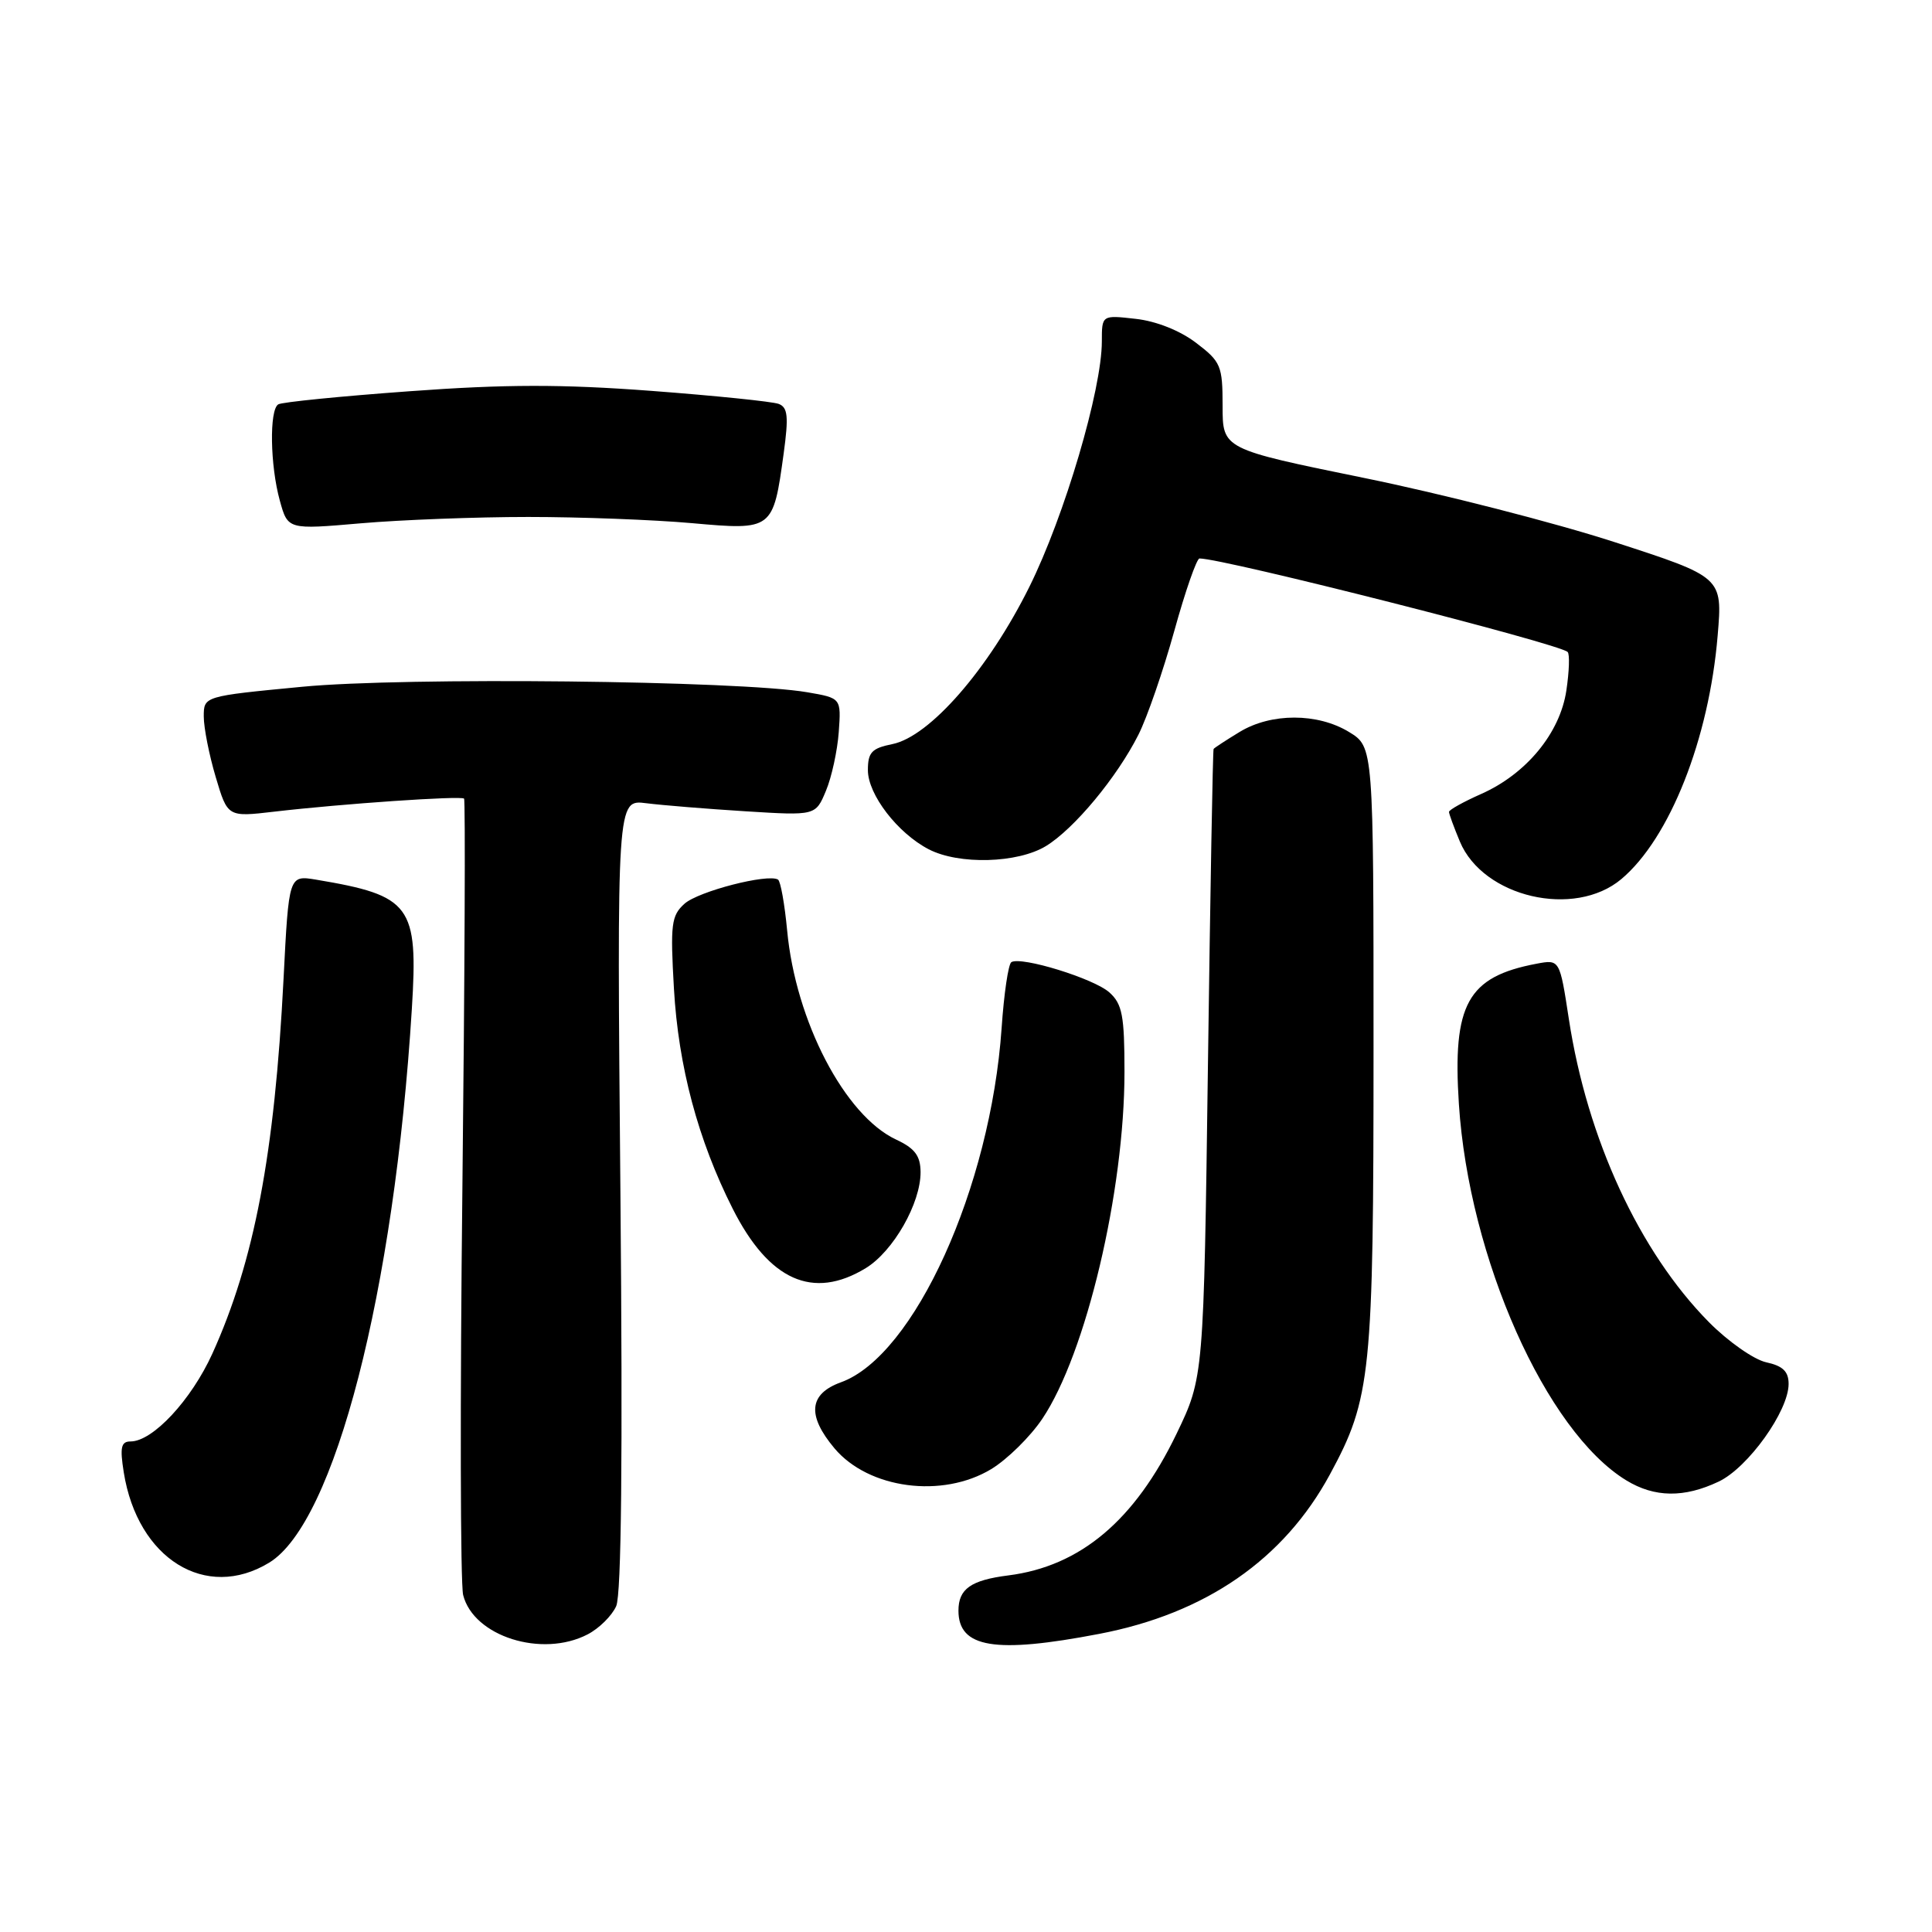 <?xml version="1.0" encoding="UTF-8" standalone="no"?>
<!DOCTYPE svg PUBLIC "-//W3C//DTD SVG 1.1//EN" "http://www.w3.org/Graphics/SVG/1.1/DTD/svg11.dtd" >
<svg xmlns="http://www.w3.org/2000/svg" xmlns:xlink="http://www.w3.org/1999/xlink" version="1.1" viewBox="0 0 256 256">
 <g >
 <path fill="currentColor"
d=" M 77.85 216.57 C 79.37 215.79 81.08 214.10 81.65 212.82 C 82.34 211.27 82.52 193.10 82.21 158.22 C 81.74 105.93 81.74 105.93 85.62 106.43 C 87.75 106.70 93.68 107.18 98.78 107.50 C 108.07 108.08 108.07 108.08 109.44 104.79 C 110.20 102.98 110.96 99.47 111.14 97.00 C 111.46 92.50 111.46 92.50 106.98 91.73 C 98.00 90.18 53.55 89.70 40.05 91.00 C 27.00 92.25 27.00 92.25 27.00 94.94 C 27.00 96.42 27.71 100.03 28.58 102.95 C 30.16 108.27 30.16 108.27 36.33 107.55 C 45.33 106.50 61.08 105.42 61.49 105.82 C 61.68 106.02 61.58 129.23 61.27 157.40 C 60.95 185.58 61.00 209.85 61.37 211.35 C 62.75 216.83 71.81 219.70 77.85 216.57 Z  M 145.64 216.50 C 159.76 213.80 170.11 206.65 176.22 195.37 C 181.68 185.29 182.00 182.12 182.00 138.78 C 182.00 98.97 182.00 98.97 178.75 96.99 C 174.58 94.45 168.42 94.45 164.25 96.99 C 162.46 98.08 160.91 99.09 160.81 99.24 C 160.70 99.38 160.37 118.17 160.06 141.00 C 159.50 182.50 159.50 182.50 155.89 190.00 C 150.36 201.47 143.15 207.54 133.61 208.75 C 128.64 209.38 127.00 210.54 127.00 213.42 C 127.00 218.35 131.84 219.15 145.64 216.50 Z  M 35.67 207.06 C 44.35 201.77 52.24 171.17 54.57 133.71 C 55.43 119.95 54.48 118.67 41.89 116.56 C 38.27 115.96 38.27 115.96 37.57 129.73 C 36.39 152.92 33.69 167.11 28.14 179.36 C 25.34 185.52 20.24 191.00 17.30 191.00 C 16.04 191.00 15.87 191.78 16.40 195.10 C 18.23 206.56 27.28 212.17 35.67 207.06 Z  M 227.73 196.32 C 231.62 194.48 237.00 186.97 237.00 183.38 C 237.00 181.73 236.24 180.99 234.03 180.51 C 232.39 180.15 228.97 177.75 226.43 175.18 C 217.22 165.85 210.31 150.91 207.88 135.02 C 206.67 127.12 206.67 127.12 203.59 127.70 C 194.45 129.43 192.45 133.05 193.31 146.30 C 194.64 166.71 204.85 189.67 215.50 196.16 C 219.24 198.44 223.16 198.49 227.73 196.32 Z  M 131.35 194.66 C 133.47 193.37 136.51 190.38 138.11 188.00 C 143.90 179.38 149.00 157.86 149.00 142.02 C 149.00 134.60 148.71 133.04 147.01 131.51 C 144.98 129.67 135.32 126.69 134.01 127.49 C 133.61 127.74 133.03 131.67 132.72 136.22 C 131.26 157.35 121.15 179.65 111.43 183.16 C 107.18 184.70 106.90 187.54 110.58 191.92 C 115.11 197.29 124.87 198.58 131.35 194.66 Z  M 114.71 168.04 C 118.37 165.81 122.01 159.42 121.98 155.29 C 121.96 153.14 121.22 152.16 118.74 151.00 C 111.94 147.82 105.42 135.31 104.30 123.28 C 103.97 119.79 103.43 116.76 103.09 116.55 C 101.75 115.73 92.54 118.10 90.70 119.75 C 88.95 121.33 88.81 122.45 89.30 131.00 C 89.89 141.31 92.49 151.05 97.08 160.15 C 101.89 169.68 107.72 172.29 114.71 168.04 Z  M 214.84 116.48 C 221.25 111.09 226.46 97.91 227.60 84.20 C 228.25 76.47 228.25 76.47 213.87 71.81 C 205.97 69.25 191.06 65.43 180.75 63.33 C 162.00 59.50 162.00 59.50 162.00 53.80 C 162.00 48.46 161.78 47.93 158.49 45.43 C 156.37 43.81 153.21 42.55 150.49 42.25 C 146.00 41.74 146.00 41.74 146.00 45.24 C 146.00 51.63 141.06 68.37 136.39 77.77 C 130.98 88.67 123.19 97.61 118.23 98.60 C 115.51 99.15 115.00 99.69 115.00 102.05 C 115.00 105.28 118.94 110.40 123.07 112.54 C 127.08 114.61 134.84 114.39 138.59 112.11 C 142.34 109.82 148.00 103.00 150.85 97.35 C 152.00 95.07 154.13 88.89 155.60 83.60 C 157.06 78.32 158.57 74.00 158.94 74.00 C 162.16 74.00 206.62 85.29 207.72 86.39 C 208.01 86.67 207.93 88.97 207.55 91.50 C 206.71 97.14 202.24 102.56 196.25 105.21 C 193.91 106.25 192.00 107.31 192.00 107.58 C 192.00 107.85 192.65 109.61 193.44 111.51 C 196.53 118.90 208.62 121.71 214.84 116.48 Z  M 70.00 68.50 C 76.88 68.50 86.63 68.87 91.68 69.32 C 102.39 70.28 102.45 70.23 103.84 60.09 C 104.51 55.19 104.39 53.98 103.18 53.52 C 102.37 53.21 94.76 52.43 86.27 51.79 C 74.42 50.90 66.98 50.91 54.29 51.84 C 45.19 52.50 37.35 53.28 36.87 53.58 C 35.67 54.32 35.79 61.69 37.08 66.34 C 38.14 70.18 38.14 70.18 47.82 69.34 C 53.14 68.88 63.12 68.50 70.00 68.50 Z "/>
</g>
</svg>